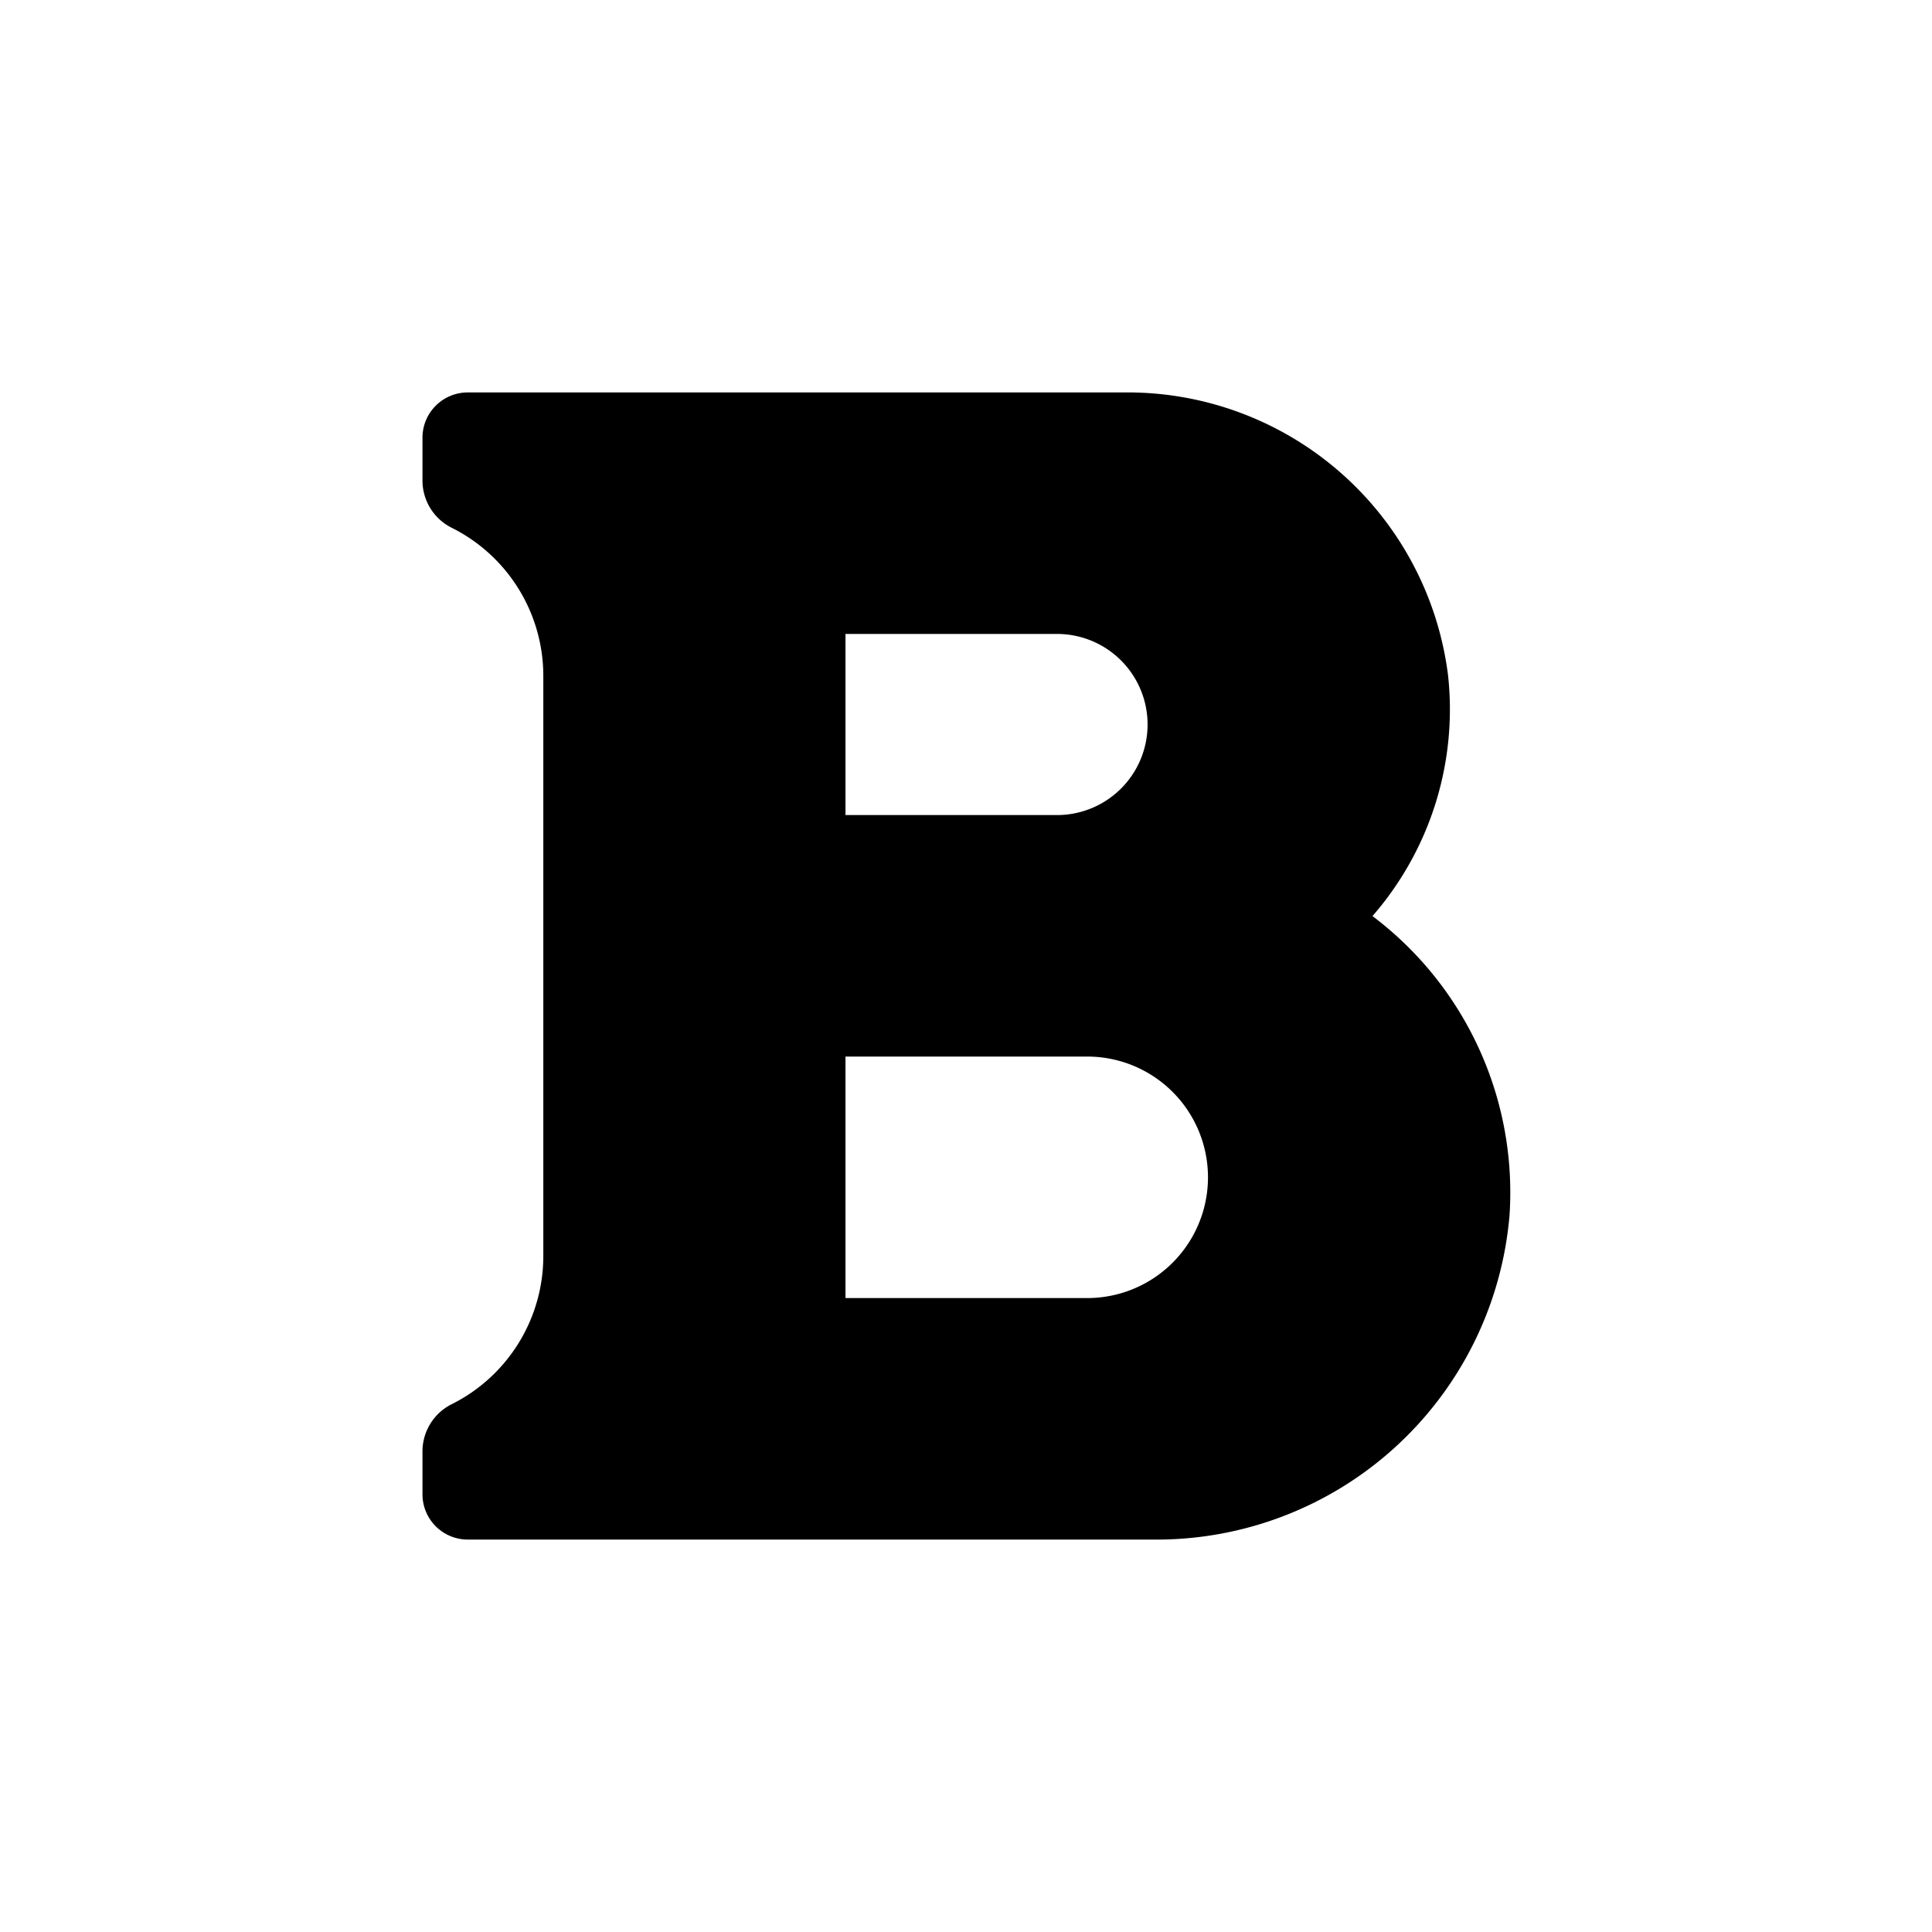 <svg id="Layer_1" data-name="Layer 1" xmlns="http://www.w3.org/2000/svg" width="64" height="64" viewBox="0 0 64 64"><defs><style>.cls-1{fill-rule:evenodd}</style></defs><title>Icons 200</title><path class="cls-1" d="M38.179 51H15.496a1.5 1.5 0 0 1-1.501-1.5v-1.418a1.75 1.75 0 0 1 .968-1.566 5.485 5.485 0 0 0 3.035-4.907V22.39a5.485 5.485 0 0 0-3.035-4.907 1.75 1.75 0 0 1-.968-1.565V14.5a1.5 1.5 0 0 1 1.501-1.5h21.728a10.703 10.703 0 0 1 10.744 9.366 10.423 10.423 0 0 1-2.503 7.98 11.464 11.464 0 0 1 4.542 9.886A11.732 11.732 0 0 1 38.18 51zm-3.164-30h-7.007v6h7.007a3 3 0 1 0 0-6zm1.001 14h-8.008v8h8.008a4 4 0 1 0 0-8z"/></svg>